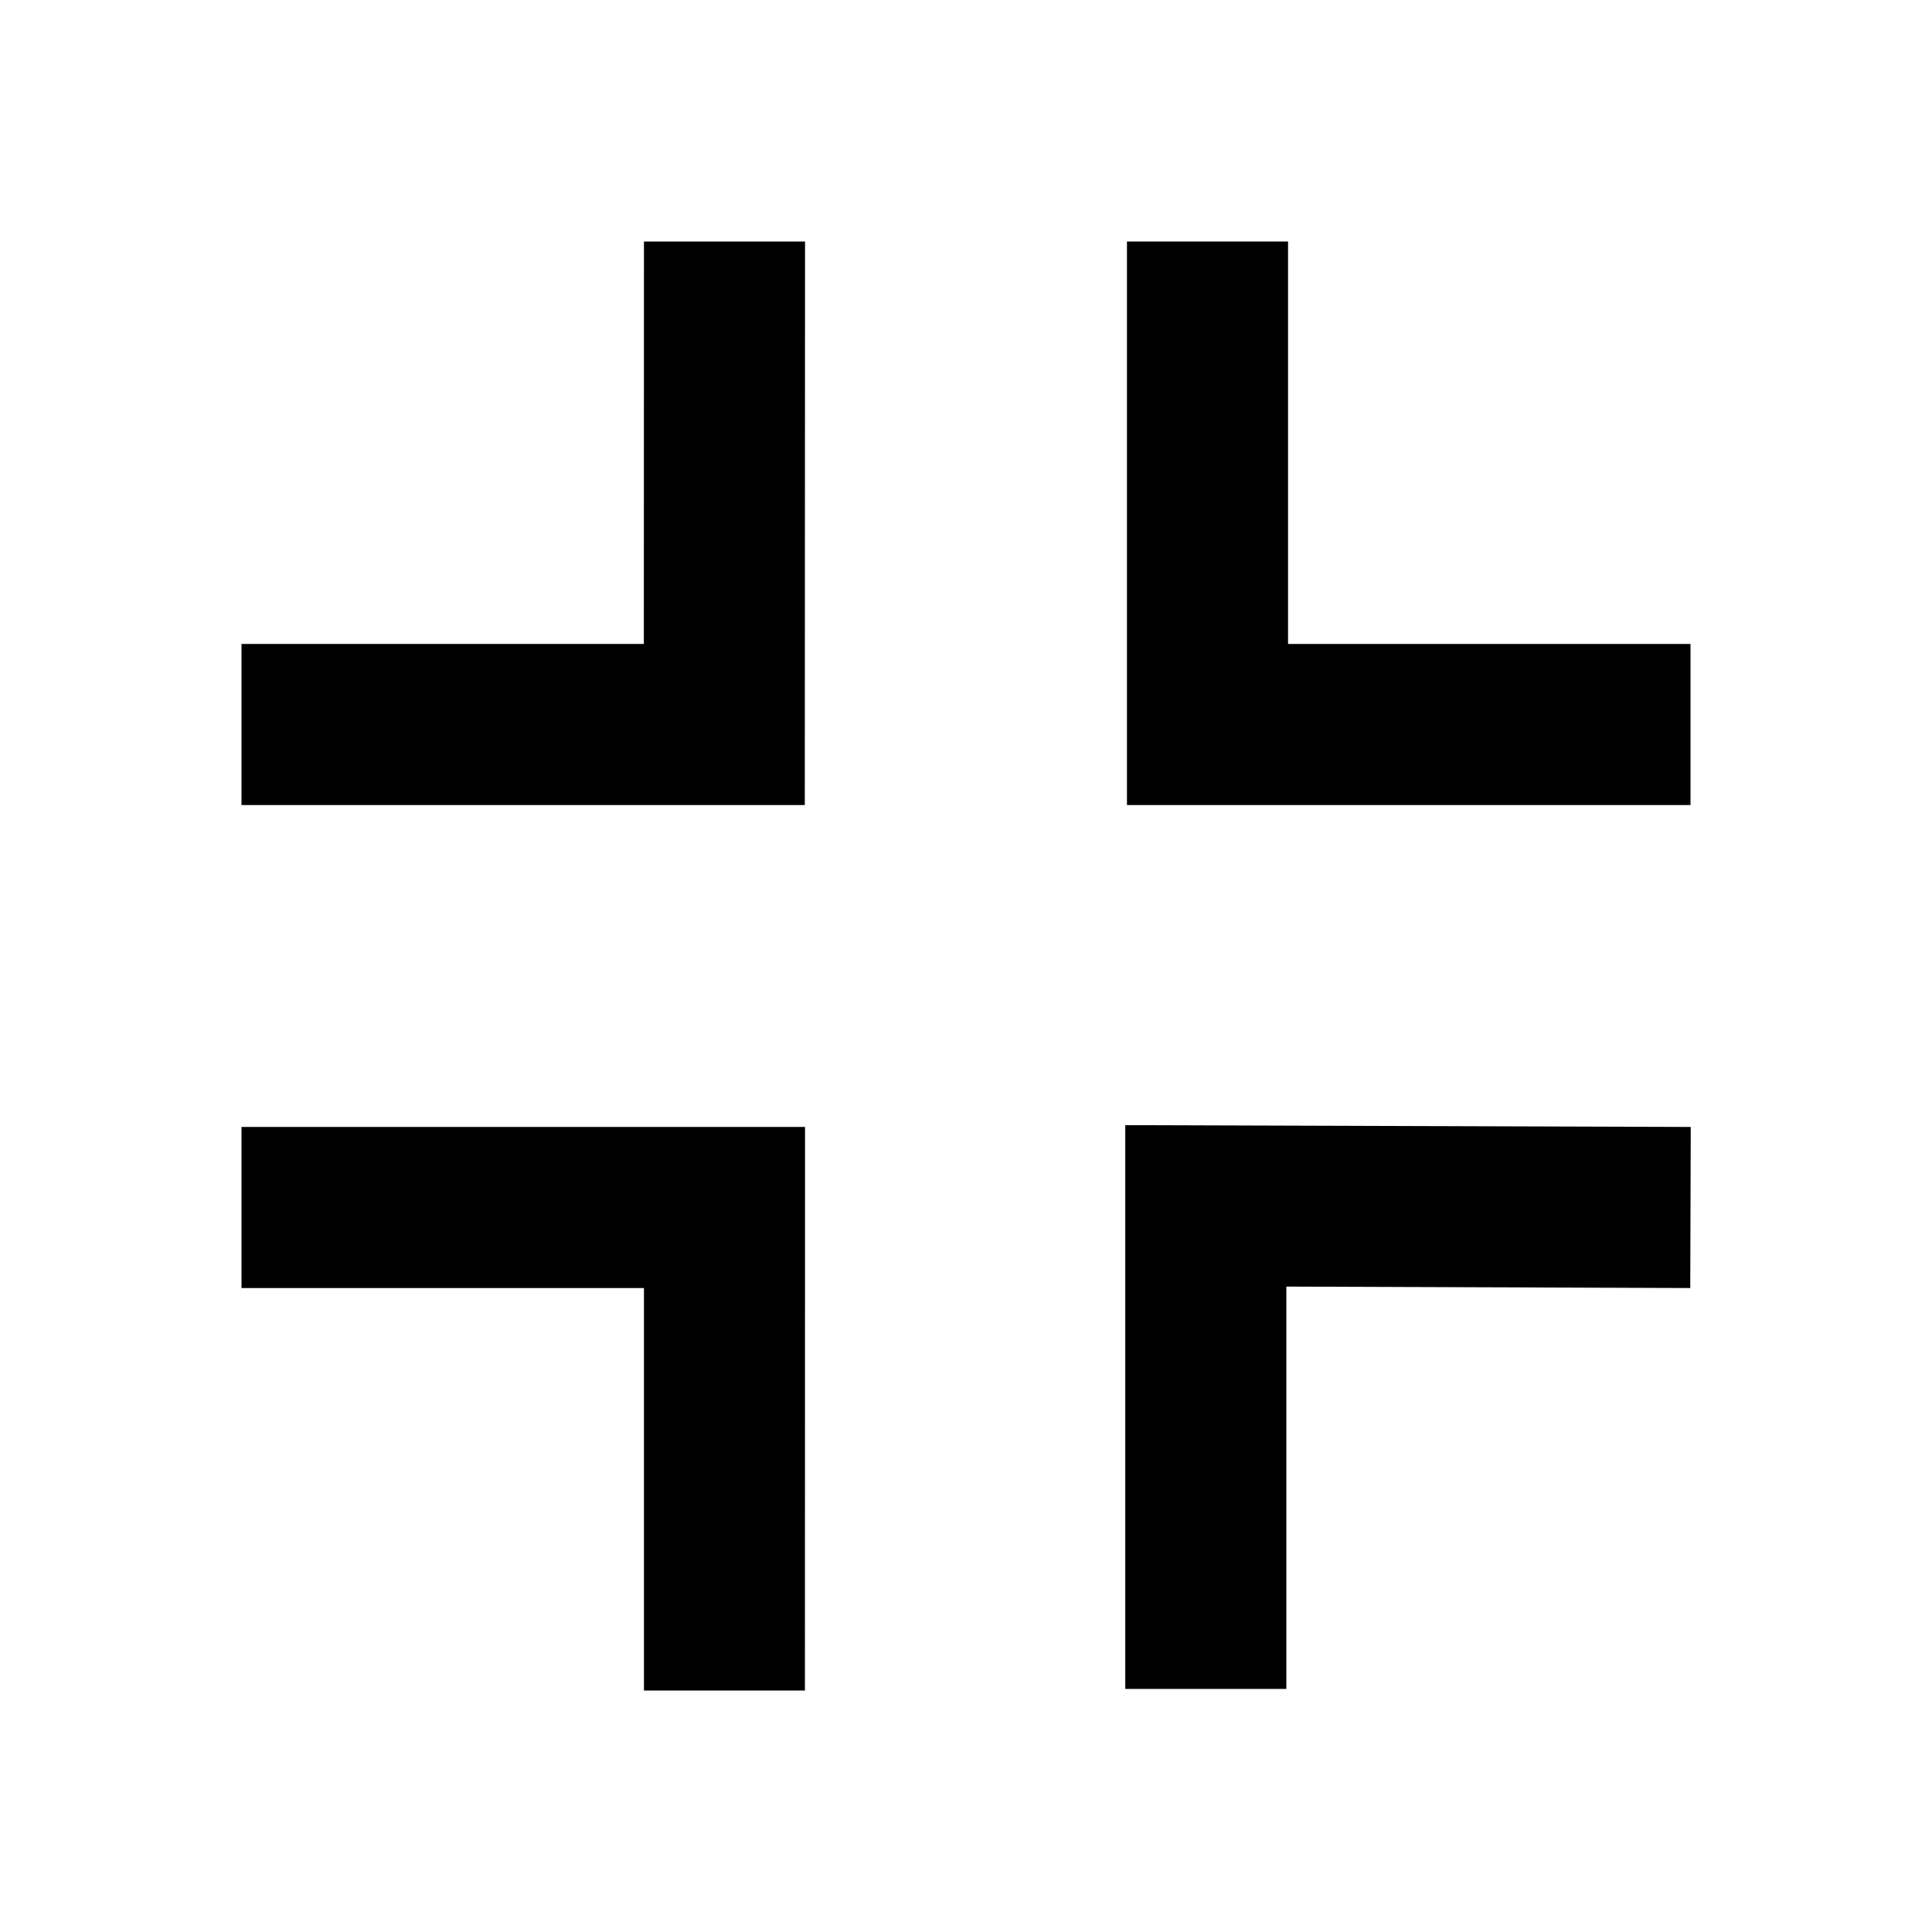 <svg width="16" height="16" viewBox="0 0 16 16" fill="none" xmlns="http://www.w3.org/2000/svg">
<path d="M6.665 6.667H2V5.333H5.332L5.333 2H6.667L6.665 6.667Z" fill="currentColor"/>
<path d="M14 6.667H9.333V2H10.667V5.333H14V6.667Z" fill="currentColor"/>
<path d="M6.666 14H5.333L5.333 10.667H2V9.333H6.667L6.666 14Z" fill="currentColor"/>
<path d="M10.653 13.987H9.319V9.318L14.002 9.333L13.998 10.667L10.653 10.655V13.987Z" fill="currentColor"/>
</svg>
